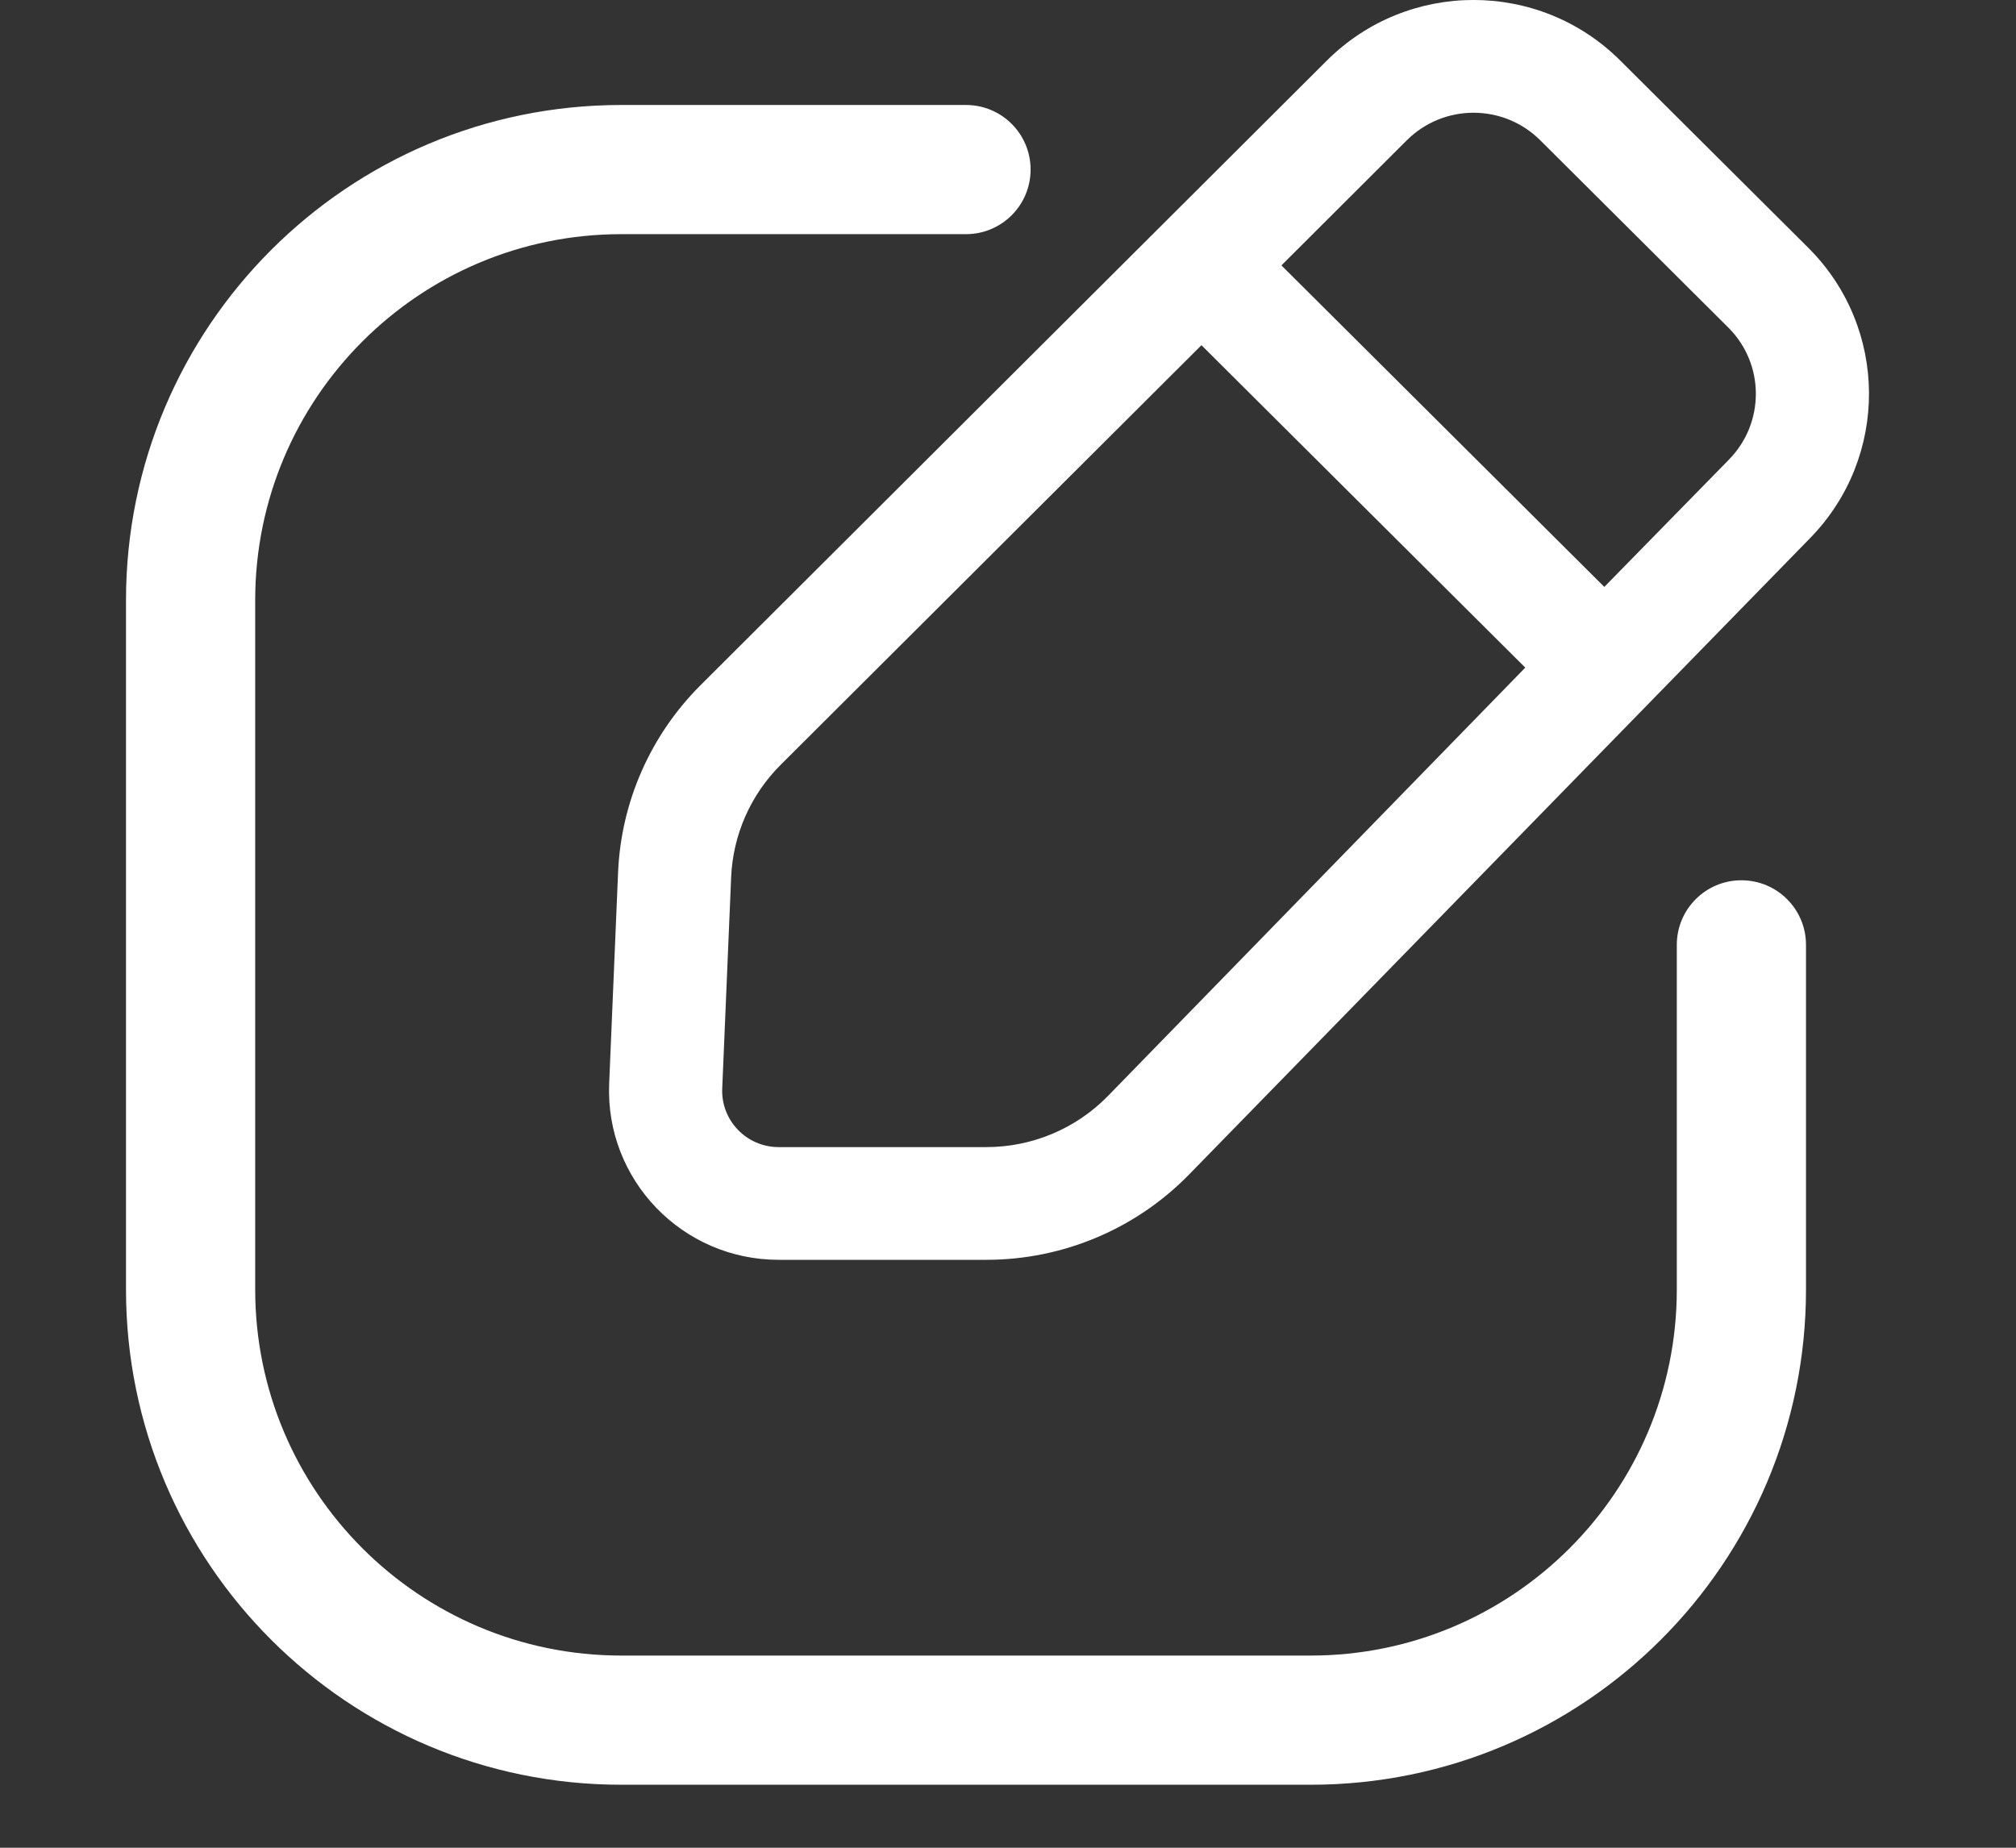 <svg width="24" height="22" viewBox="-1.5 0 24 22" fill="none" xmlns="http://www.w3.org/2000/svg">
<rect x="-1.5" y="0" width="24" height="22" fill="#333333" stroke="none"/>
<g id="Edit 3">
<path id="Union" fill-rule="evenodd" clip-rule="evenodd" d="M17.788 0.72C16.823 -0.241 15.26 -0.24 14.296 0.721L6.84 8.158C6.244 8.753 5.893 9.549 5.858 10.389L5.752 12.902C5.704 14.046 6.621 15 7.77 15L10.242 15C11.15 15 12.019 14.635 12.653 13.987L20.048 6.408C20.992 5.443 20.983 3.902 20.026 2.949L17.788 0.72ZM15.248 1.67C15.687 1.233 16.397 1.233 16.836 1.67L19.074 3.899C19.509 4.331 19.513 5.032 19.084 5.471L17.599 6.988L13.755 3.16L15.248 1.67ZM12.803 4.11L7.793 9.107C7.435 9.464 7.225 9.942 7.204 10.446L7.098 12.958C7.081 13.34 7.387 13.658 7.77 13.658L10.242 13.658C10.787 13.658 11.309 13.439 11.689 13.05L16.658 7.949L12.803 4.11Z" fill="white"/>
<path id="Rectangle 74 (Stroke)" fill-rule="evenodd" clip-rule="evenodd" d="M5.897 2.788C3.49 2.788 1.538 4.74 1.538 7.147V15.353C1.538 17.76 3.49 19.712 5.897 19.712H14.103C16.51 19.712 18.462 17.76 18.462 15.353V11.25C18.462 10.825 18.806 10.481 19.231 10.481C19.656 10.481 20 10.825 20 11.25V15.353C20 18.61 17.36 21.25 14.103 21.25H5.897C2.64 21.25 0 18.61 0 15.353V7.147C0 3.89 2.64 1.25 5.897 1.25H10C10.425 1.25 10.769 1.594 10.769 2.019C10.769 2.444 10.425 2.788 10 2.788H5.897Z" fill="white"/>
</g>
</svg>
